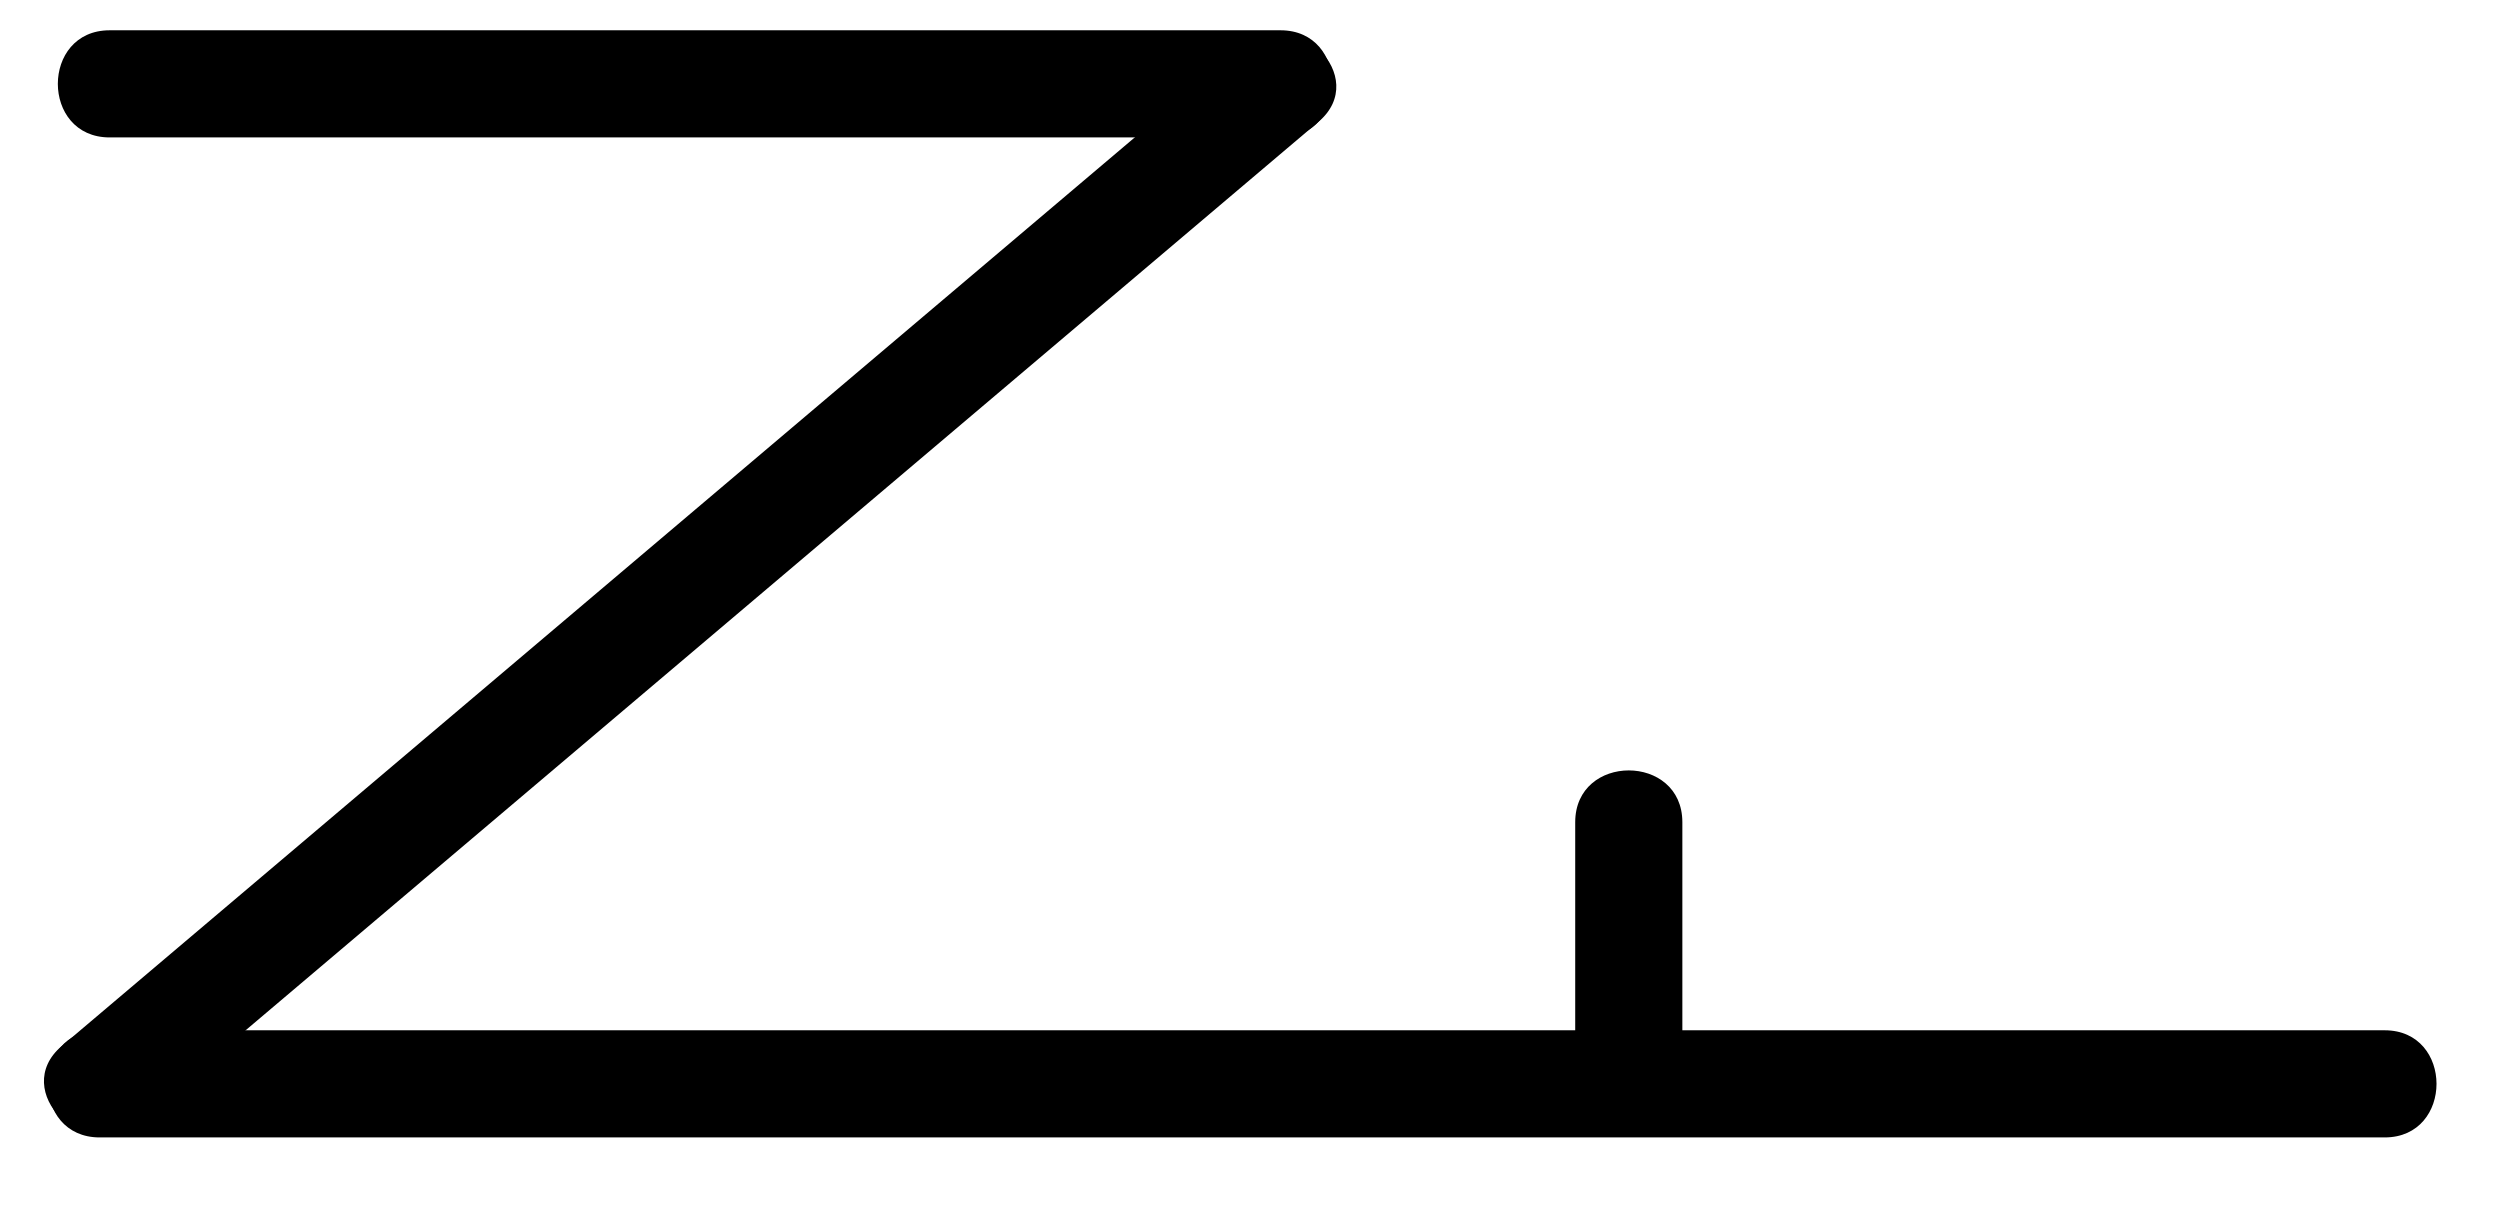 <?xml version="1.0" encoding="utf-8"?>
<!-- Generator: Adobe Illustrator 15.1.0, SVG Export Plug-In  -->
<!DOCTYPE svg PUBLIC "-//W3C//DTD SVG 1.1//EN" "http://www.w3.org/Graphics/SVG/1.1/DTD/svg11.dtd">
<svg version="1.1"
	 xmlns="http://www.w3.org/2000/svg" xmlns:xlink="http://www.w3.org/1999/xlink" xmlns:a="http://ns.adobe.com/AdobeSVGViewerExtensions/3.0/"
	 x="0px" y="0px" width="35px" height="17px" viewBox="0.28 0 35 17" enable-background="new 0.28 0 35 17" xml:space="preserve">
<defs>
</defs>
<g>
	<g>
		<path d="M1.815,1.924c5.464,0,10.928,0,16.393,0c0.967,0,0.967-1.5,0-1.5c-5.464,0-10.928,0-16.393,0
			C0.848,0.424,0.848,1.924,1.815,1.924L1.815,1.924z"/>
	</g>
</g>
<g>
	<g>
		<path d="M17.678,0.644c-5.511,4.667-11.022,9.333-16.533,14c-0.739,0.626,0.327,1.682,1.061,1.061
			c5.511-4.667,11.022-9.333,16.533-14C19.478,1.079,18.411,0.023,17.678,0.644L17.678,0.644z"/>
	</g>
</g>
<g>
	<g>
		<path d="M1.675,15.924c10.664,0,21.328,0,31.991,0c0.967,0,0.967-1.5,0-1.5c-10.664,0-21.328,0-31.991,0
			C0.708,14.424,0.708,15.924,1.675,15.924L1.675,15.924z"/>
	</g>
</g>
<g>
	<g>
		<path d="M23.833,15.174c0-1.221,0-2.442,0-3.663c0-0.967-1.5-0.967-1.5,0c0,1.221,0,2.442,0,3.663
			C22.333,16.142,23.833,16.142,23.833,15.174L23.833,15.174z"/>
	</g>
</g>
<rect id="_x3C_Slice_x3E__91_" fill="none" width="34.667" height="16.261"/>
<rect id="_x3C_Slice_x3E__90_" x="35" fill="none" width="17" height="21"/>
</svg>
